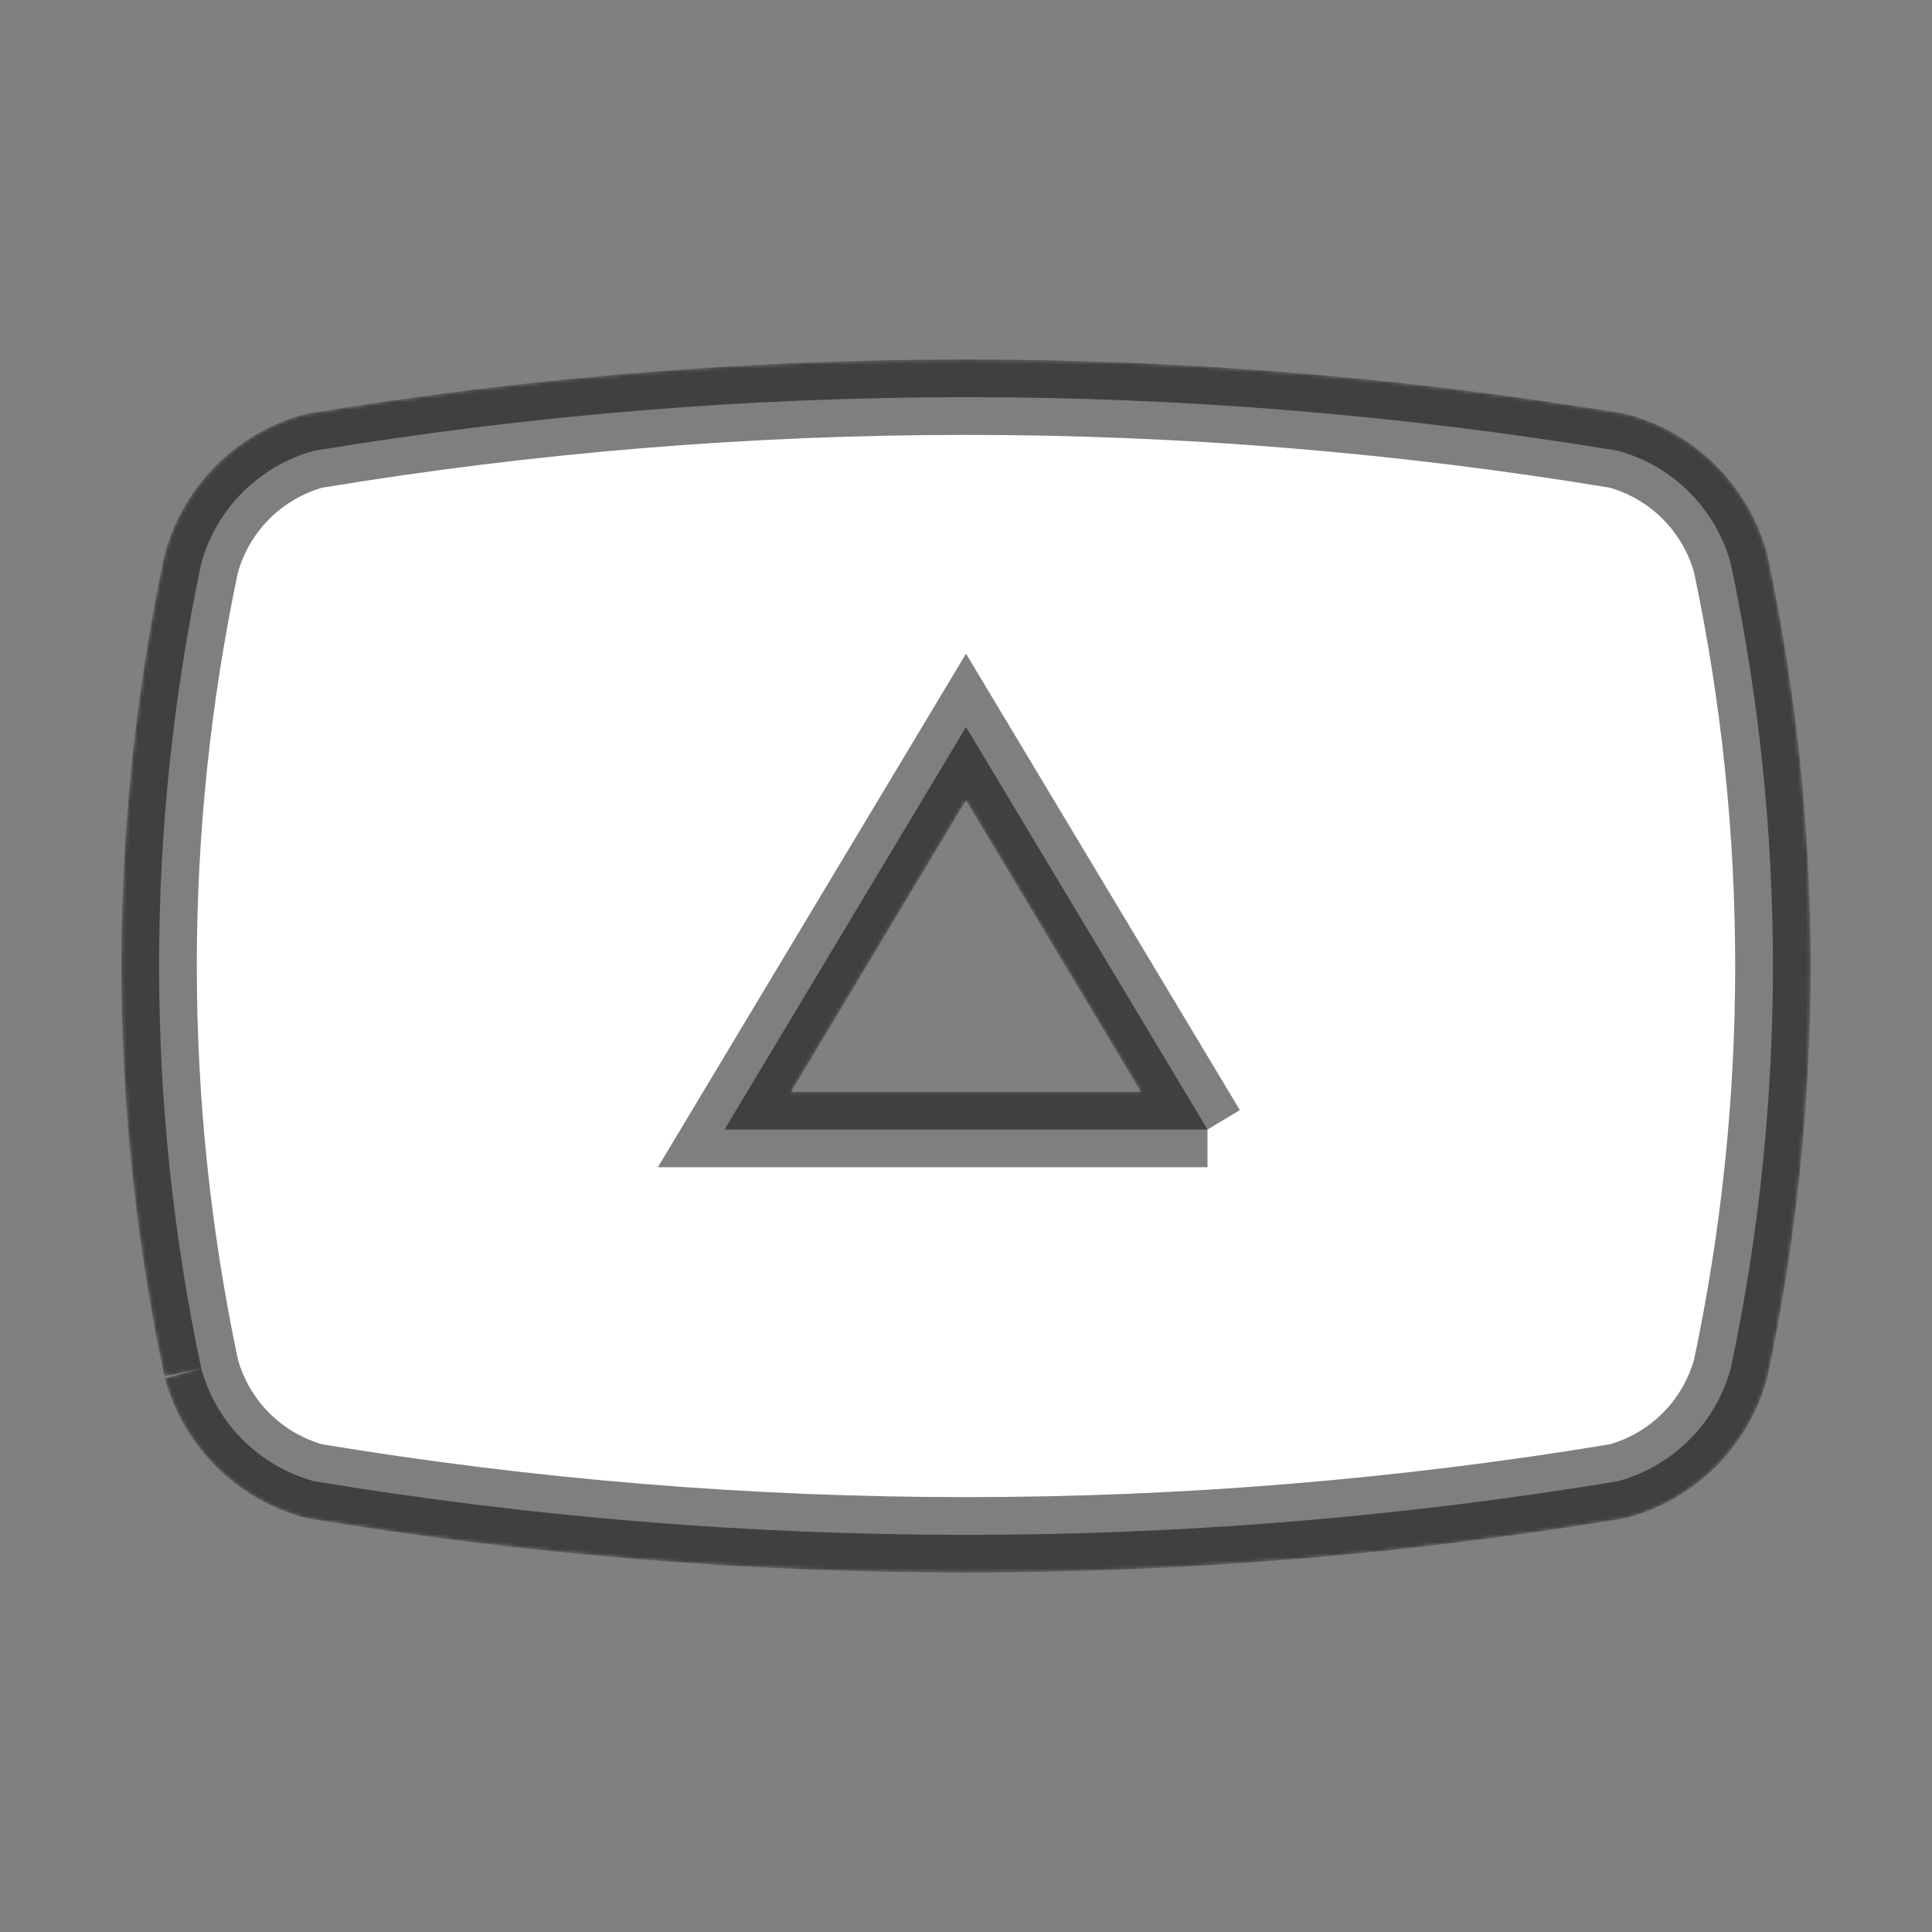 <svg width="512" xmlns="http://www.w3.org/2000/svg" height="512" id="screenshot-425aaa27-3edf-8016-8006-a91b11b5c0eb" viewBox="0 0 512 512" xmlns:xlink="http://www.w3.org/1999/xlink" fill="none" version="1.1"><rect x="0" y="0" width="512" height="512" fill="#808080" stroke="none"/><g id="shape-425aaa27-3edf-8016-8006-a91b11b5c0eb"><defs><clipPath id="frame-clip-425aaa27-3edf-8016-8006-a91b11b5c0eb-render-1" class="frame-clip frame-clip-def"><rect rx="0" ry="0" x="0" y="5.684341886080802e-14" width="512" height="512" transform="matrix(1, 0, 0, 1, 0, 0)"/></clipPath></defs><g class="frame-container-wrapper"><g class="frame-container-blur"><g class="frame-container-shadows"><g clip-path="url(#frame-clip-425aaa27-3edf-8016-8006-a91b11b5c0eb-render-1)" fill="none"><g class="fills" id="fills-425aaa27-3edf-8016-8006-a91b11b5c0eb"><rect rx="0" ry="0" x="0" y="5.684341886080802e-14" width="512" height="512" transform="matrix(1, 0, 0, 1, 0, 0)" class="frame-background"/></g><g class="frame-children"><g id="shape-425aaa27-3edf-8016-8006-a91b5f9970df" width="256" class="lucide lucide-youtube-icon lucide-youtube" height="256" rx="0" ry="0" style="fill: rgb(0, 0, 0);"><g id="shape-425aaa27-3edf-8016-8006-a91b5f9a9660" style="display: none;"><g class="fills" id="fills-425aaa27-3edf-8016-8006-a91b5f9a9660"><rect width="512" height="512" x="0" stroke-linejoin="round" transform="matrix(1, 0, 0, 1, 0, 0)" style="fill: none;" ry="0" fill="none" stroke-linecap="round" rx="0" y="0"/></g><g fill="none" stroke-linejoin="round" stroke-linecap="round" id="strokes-3a11a182-5f40-80d1-8006-a91c92174462-425aaa27-3edf-8016-8006-a91b5f9a9660" class="strokes"><g class="inner-stroke-shape" transform="matrix(1, 0, 0, 1, 0, 0)"><defs><clipPath id="inner-stroke-render-3-425aaa27-3edf-8016-8006-a91b5f9a9660-0"><use href="#stroke-shape-render-3-425aaa27-3edf-8016-8006-a91b5f9a9660-0"/></clipPath><rect rx="0" ry="0" x="0" y="0" width="512" height="512" id="stroke-shape-render-3-425aaa27-3edf-8016-8006-a91b5f9a9660-0" style="fill: none; stroke-width: 2; stroke: rgb(0, 0, 0); stroke-opacity: 0.5;"/></defs><use href="#stroke-shape-render-3-425aaa27-3edf-8016-8006-a91b5f9a9660-0" clip-path="url('#inner-stroke-render-3-425aaa27-3edf-8016-8006-a91b5f9a9660-0')"/></g></g></g><g id="shape-425aaa27-3edf-8016-8006-a91c0eb279af"><g class="fills" id="fills-425aaa27-3edf-8016-8006-a91c0eb279af"><path d="M53.333,362.667C38.43,292.337,38.43,219.664,53.333,149.333C57.317,134.803,68.669,123.451,83.2,119.467C197.62,100.511,314.38,100.511,428.8,119.467C443.331,123.451,454.683,134.803,458.667,149.333C473.57,219.664,473.57,292.337,458.667,362.667C454.683,377.197,443.331,388.549,428.8,392.533C314.38,411.493,197.62,411.493,83.2,392.533C68.669,388.549,57.317,377.197,53.333,362.667M320,299.335L256,192.668L192,299.335L320,299.335" style="fill: rgb(255, 255, 255); fill-opacity: 1;"/></g><g id="strokes-3a11a182-5f40-80d1-8006-a91c92184c38-425aaa27-3edf-8016-8006-a91c0eb279af" class="strokes"><g class="outer-stroke-shape"><defs><mask id="outer-stroke-render-4-425aaa27-3edf-8016-8006-a91c0eb279af-0" x="28.014" y="91.108" width="455.972" height="329.787" maskUnits="userSpaceOnUse"><use href="#stroke-shape-render-4-425aaa27-3edf-8016-8006-a91c0eb279af-0" style="fill: none; stroke: white; stroke-width: 20;"/><use href="#stroke-shape-render-4-425aaa27-3edf-8016-8006-a91c0eb279af-0" style="fill: black; stroke: none;"/></mask><path d="M53.333,362.667C38.43,292.337,38.43,219.664,53.333,149.333C57.317,134.803,68.669,123.451,83.2,119.467C197.62,100.511,314.38,100.511,428.8,119.467C443.331,123.451,454.683,134.803,458.667,149.333C473.57,219.664,473.57,292.337,458.667,362.667C454.683,377.197,443.331,388.549,428.8,392.533C314.38,411.493,197.62,411.493,83.2,392.533C68.669,388.549,57.317,377.197,53.333,362.667M320,299.335L256,192.668L192,299.335L320,299.335" id="stroke-shape-render-4-425aaa27-3edf-8016-8006-a91c0eb279af-0"/></defs><use href="#stroke-shape-render-4-425aaa27-3edf-8016-8006-a91c0eb279af-0" mask="url(#outer-stroke-render-4-425aaa27-3edf-8016-8006-a91c0eb279af-0)" style="fill: none; stroke-width: 20; stroke: rgb(0, 0, 0); stroke-opacity: 0.5;"/><use href="#stroke-shape-render-4-425aaa27-3edf-8016-8006-a91c0eb279af-0" style="fill: none; stroke-width: 10; stroke: none; stroke-opacity: 0.5;"/></g></g></g></g></g></g></g></g></g></g></svg>